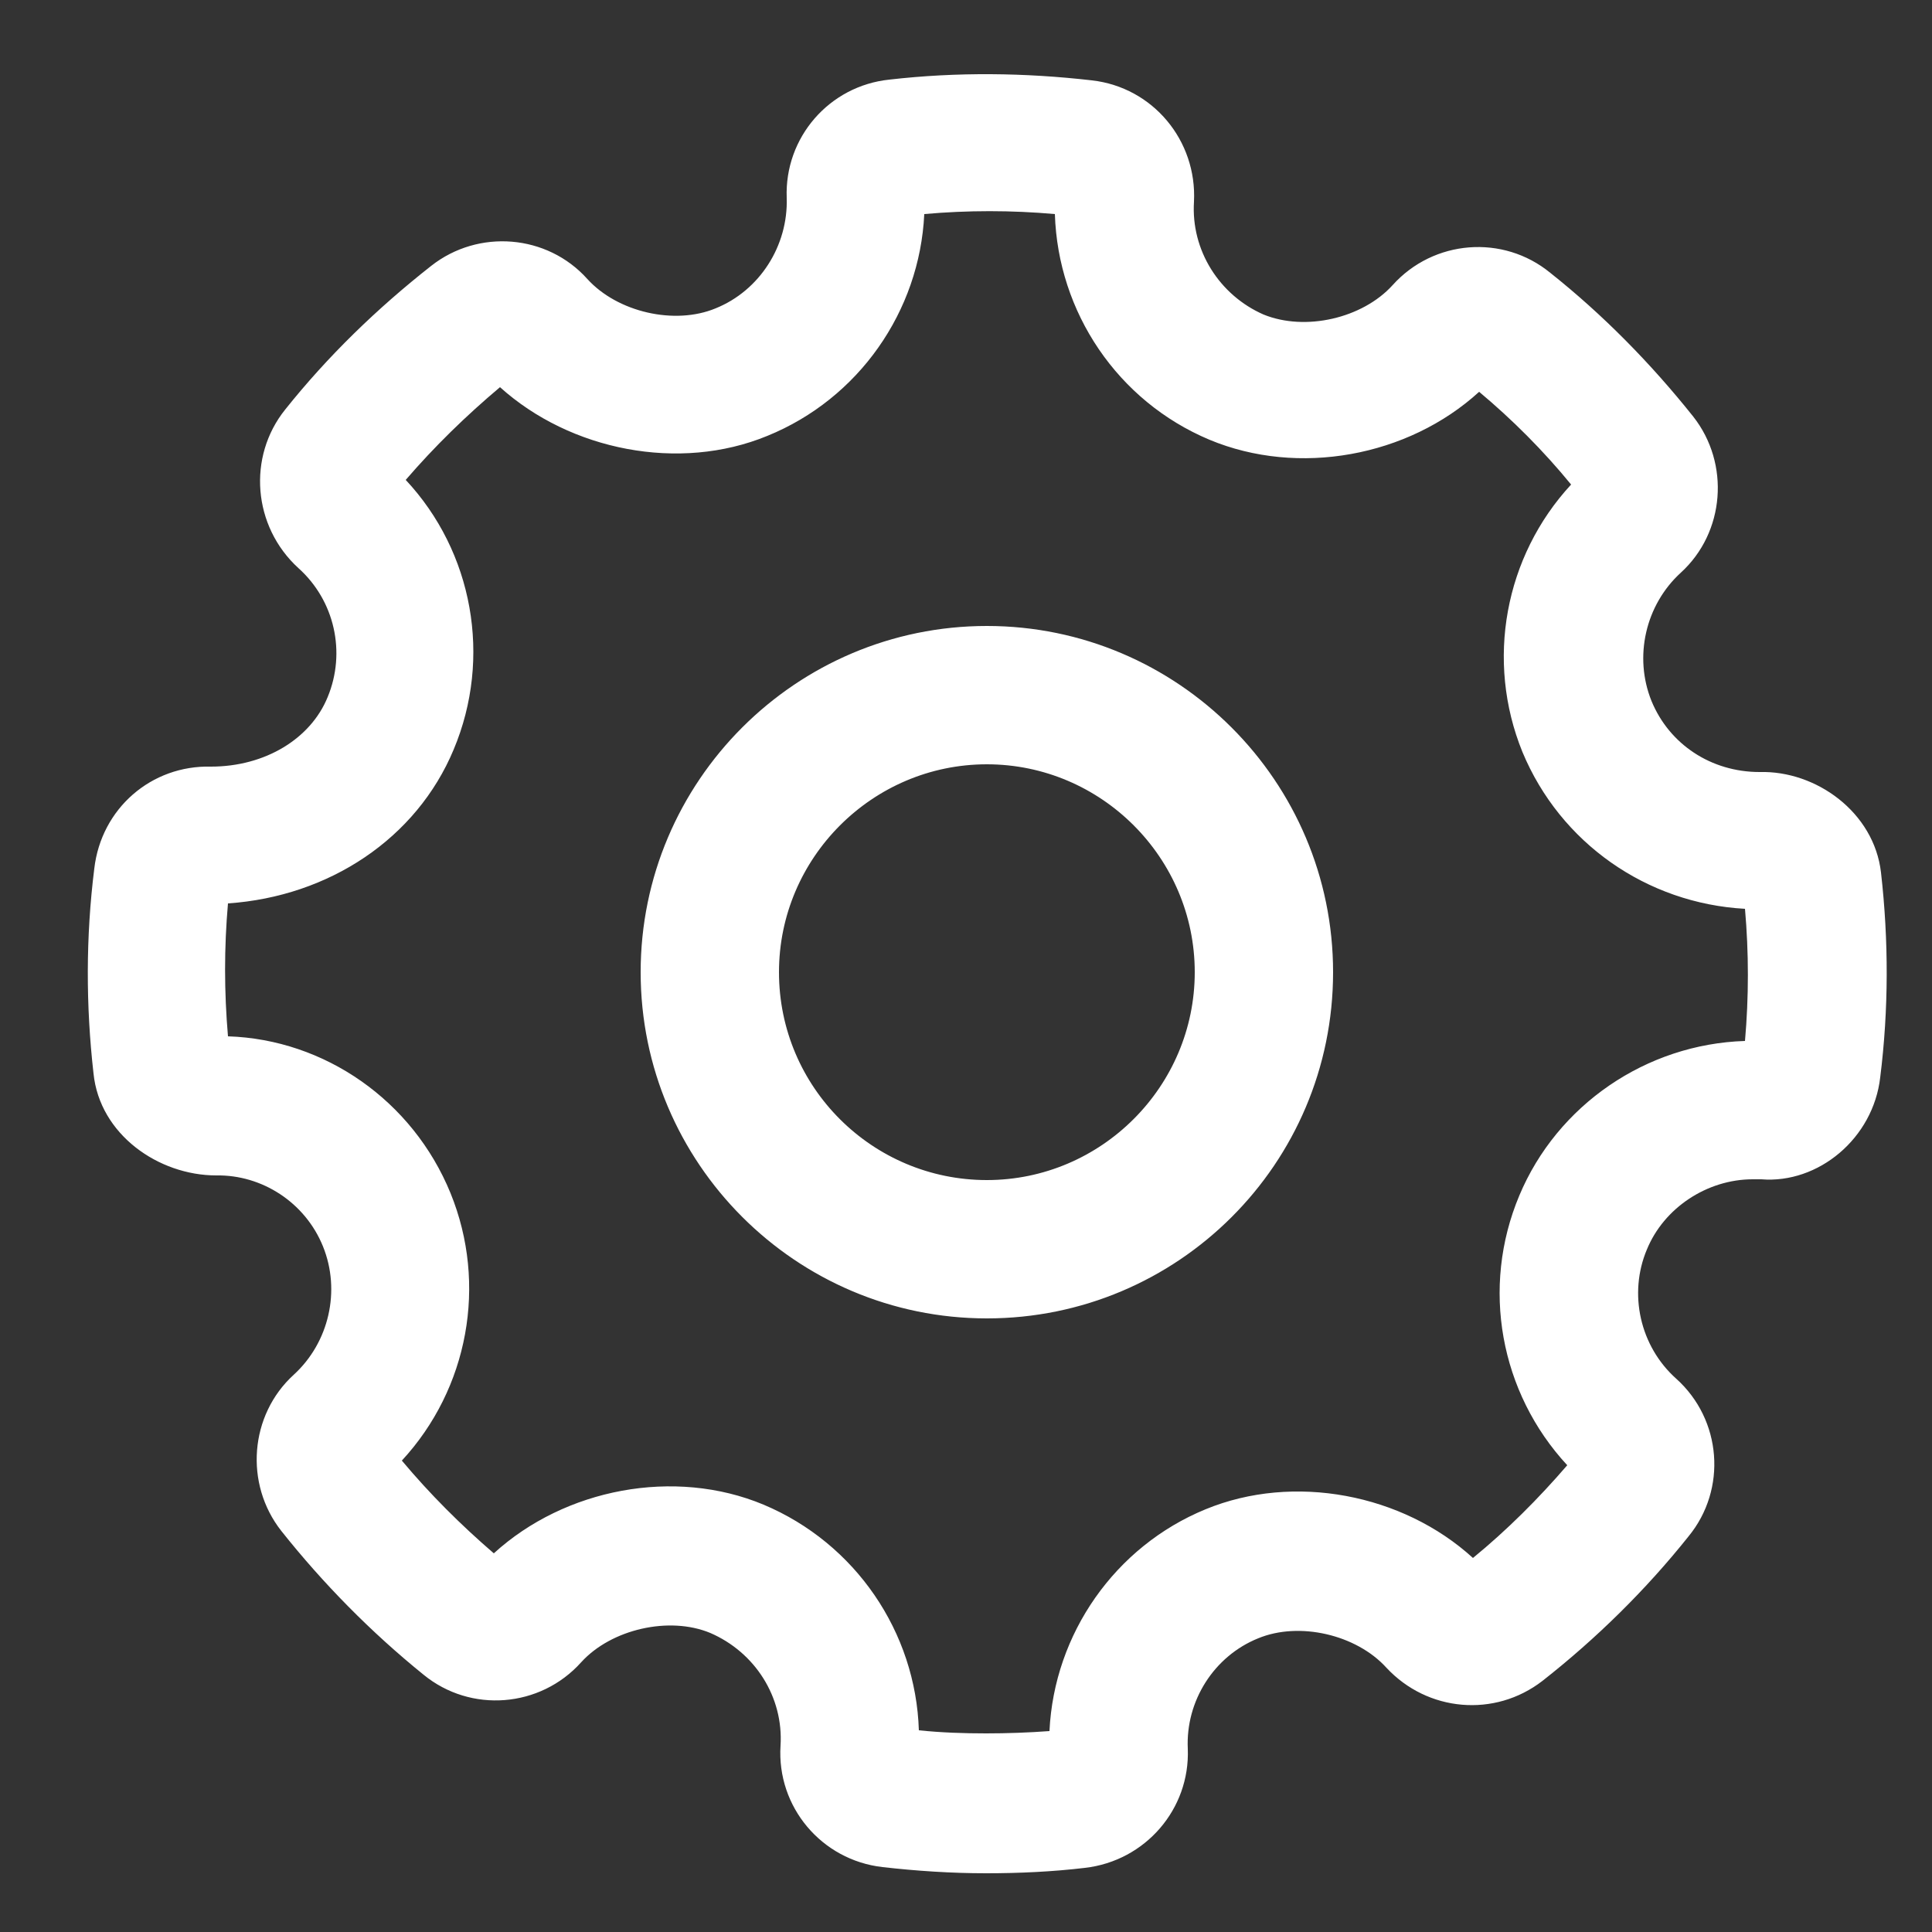 <?xml version="1.0" encoding="utf-8"?>
<!-- Generator: Adobe Illustrator 23.0.1, SVG Export Plug-In . SVG Version: 6.00 Build 0)  -->
<svg version="1.1" id="Layer_1" xmlns="http://www.w3.org/2000/svg" xmlns:xlink="http://www.w3.org/1999/xlink" x="0px" y="0px"
	 viewBox="0 0 250 250" style="enable-background:new 0 0 250 250;" xml:space="preserve">
<rect x="0" y="0" width="250" height="250" fill="#333333" stroke="none"/>
<style type="text/css">
	.st0{fill:#FFFFFF;}
</style>
<g>
	<path class="st0" d="M243.4,112.9c1,8.8,1,17.7-0.1,26.5c-0.9,7.9-8,13.8-15.4,13.2l-1.1,0c-5.9,0-11.5,3.7-13.7,9.1
		c-2.4,5.7-0.9,12.5,3.8,16.7c5.9,5.3,6.6,14.3,1.6,20.4c-5.5,6.9-11.9,13.2-18.9,18.7c-6.2,4.8-14.9,4-20.2-1.7
		c-3.9-4.3-11.3-6-16.6-3.8c-5.7,2.3-9.4,8.1-9.1,14.3c0.3,7.8-5.5,14.5-13.3,15.4c-4.2,0.5-8.5,0.7-12.8,0.7c-4.5,0-9-0.3-13.4-0.8
		c-7.9-0.9-13.7-7.8-13.2-15.7c0.4-6.3-3.3-12.1-9.1-14.6c-5.3-2.2-12.8-0.5-16.7,3.8c-5.3,5.9-14.3,6.6-20.4,1.6
		c-6.8-5.5-13-11.8-18.4-18.6c-4.8-6.1-4.1-15,1.6-20.2c4.6-4.2,6.1-10.9,3.8-16.6c-2.3-5.7-7.9-9.3-13.8-9.2
		c-7.5,0-15.1-5.3-15.9-13.2c-1-8.8-1-17.7,0.1-26.5c0.9-7.8,7.4-13.4,15.1-13.2c7,0,12.9-3.6,15.1-9c2.4-5.8,0.9-12.5-3.8-16.7
		C32.7,68.1,32,59.1,36.9,53c5.5-6.9,11.9-13.1,18.9-18.6c6.1-4.8,15-4.1,20.2,1.7c3.9,4.3,11.3,6,16.6,3.8
		c5.7-2.3,9.4-8.1,9.2-14.3c-0.3-7.8,5.5-14.5,13.3-15.3c8.7-1,17.5-0.9,26.2,0.1c7.9,0.9,13.6,7.8,13.2,15.7
		c-0.4,6.3,3.3,12.1,9,14.6c5.4,2.2,12.8,0.5,16.7-3.8c5.3-5.9,14.3-6.6,20.4-1.6c6.8,5.4,13,11.7,18.5,18.6
		c4.8,6.1,4.1,15-1.6,20.2c-4.6,4.2-6.1,10.9-3.8,16.6c2.3,5.6,7.7,9.2,14,9.2C235,99.7,242.5,105.1,243.4,112.9z M197,97.3
		c-4.8-11.8-2.3-25.3,6.3-34.6c-3.6-4.4-7.6-8.4-11.9-12c-9.2,8.4-23.4,11-34.9,6.2c-11.9-5-19.6-16.5-20-29.2
		c-5.6-0.5-11.3-0.5-16.9,0c-0.6,12.6-8.5,23.9-20.3,28.7c-11.4,4.7-25.5,1.9-34.6-6.3c-4.4,3.7-8.5,7.7-12.2,12
		c8.7,9.3,11.2,23,6.2,34.9c-4.8,11.5-16.1,19-29.2,19.9c-0.5,5.7-0.5,11.4,0,17.2c12.5,0.4,23.9,8.3,28.8,20.3
		c4.8,11.8,2.3,25.3-6.3,34.6c3.6,4.3,7.6,8.3,11.9,12c9.2-8.4,23.4-11.1,34.9-6.3c11.9,5,19.7,16.5,20.1,29.2
		c2.9,0.3,5.8,0.4,8.7,0.4c2.7,0,5.5-0.1,8.2-0.3c0.6-12.6,8.5-23.9,20.2-28.7c11.4-4.7,25.5-2,34.6,6.3c4.4-3.6,8.5-7.7,12.2-12
		c-8.7-9.4-11.2-23-6.2-34.9c4.9-11.7,16.4-19.6,29.2-20c0.5-5.7,0.5-11.4,0-17.1C213.1,116.9,201.9,109.1,197,97.3z M127.7,170.6
		c-24.7,0-44.8-20.1-44.8-44.8c0-24.7,20.1-44.8,44.8-44.8c24.7,0,44.8,20.1,44.8,44.8C172.5,150.6,152.4,170.6,127.7,170.6z
		 M127.7,152.7c14.8,0,26.9-12.1,26.9-26.9c0-14.8-12.1-26.9-26.9-26.9c-14.8,0-26.9,12.1-26.9,26.9
		C100.8,140.7,112.9,152.7,127.7,152.7z"/>
</g>
</svg>
